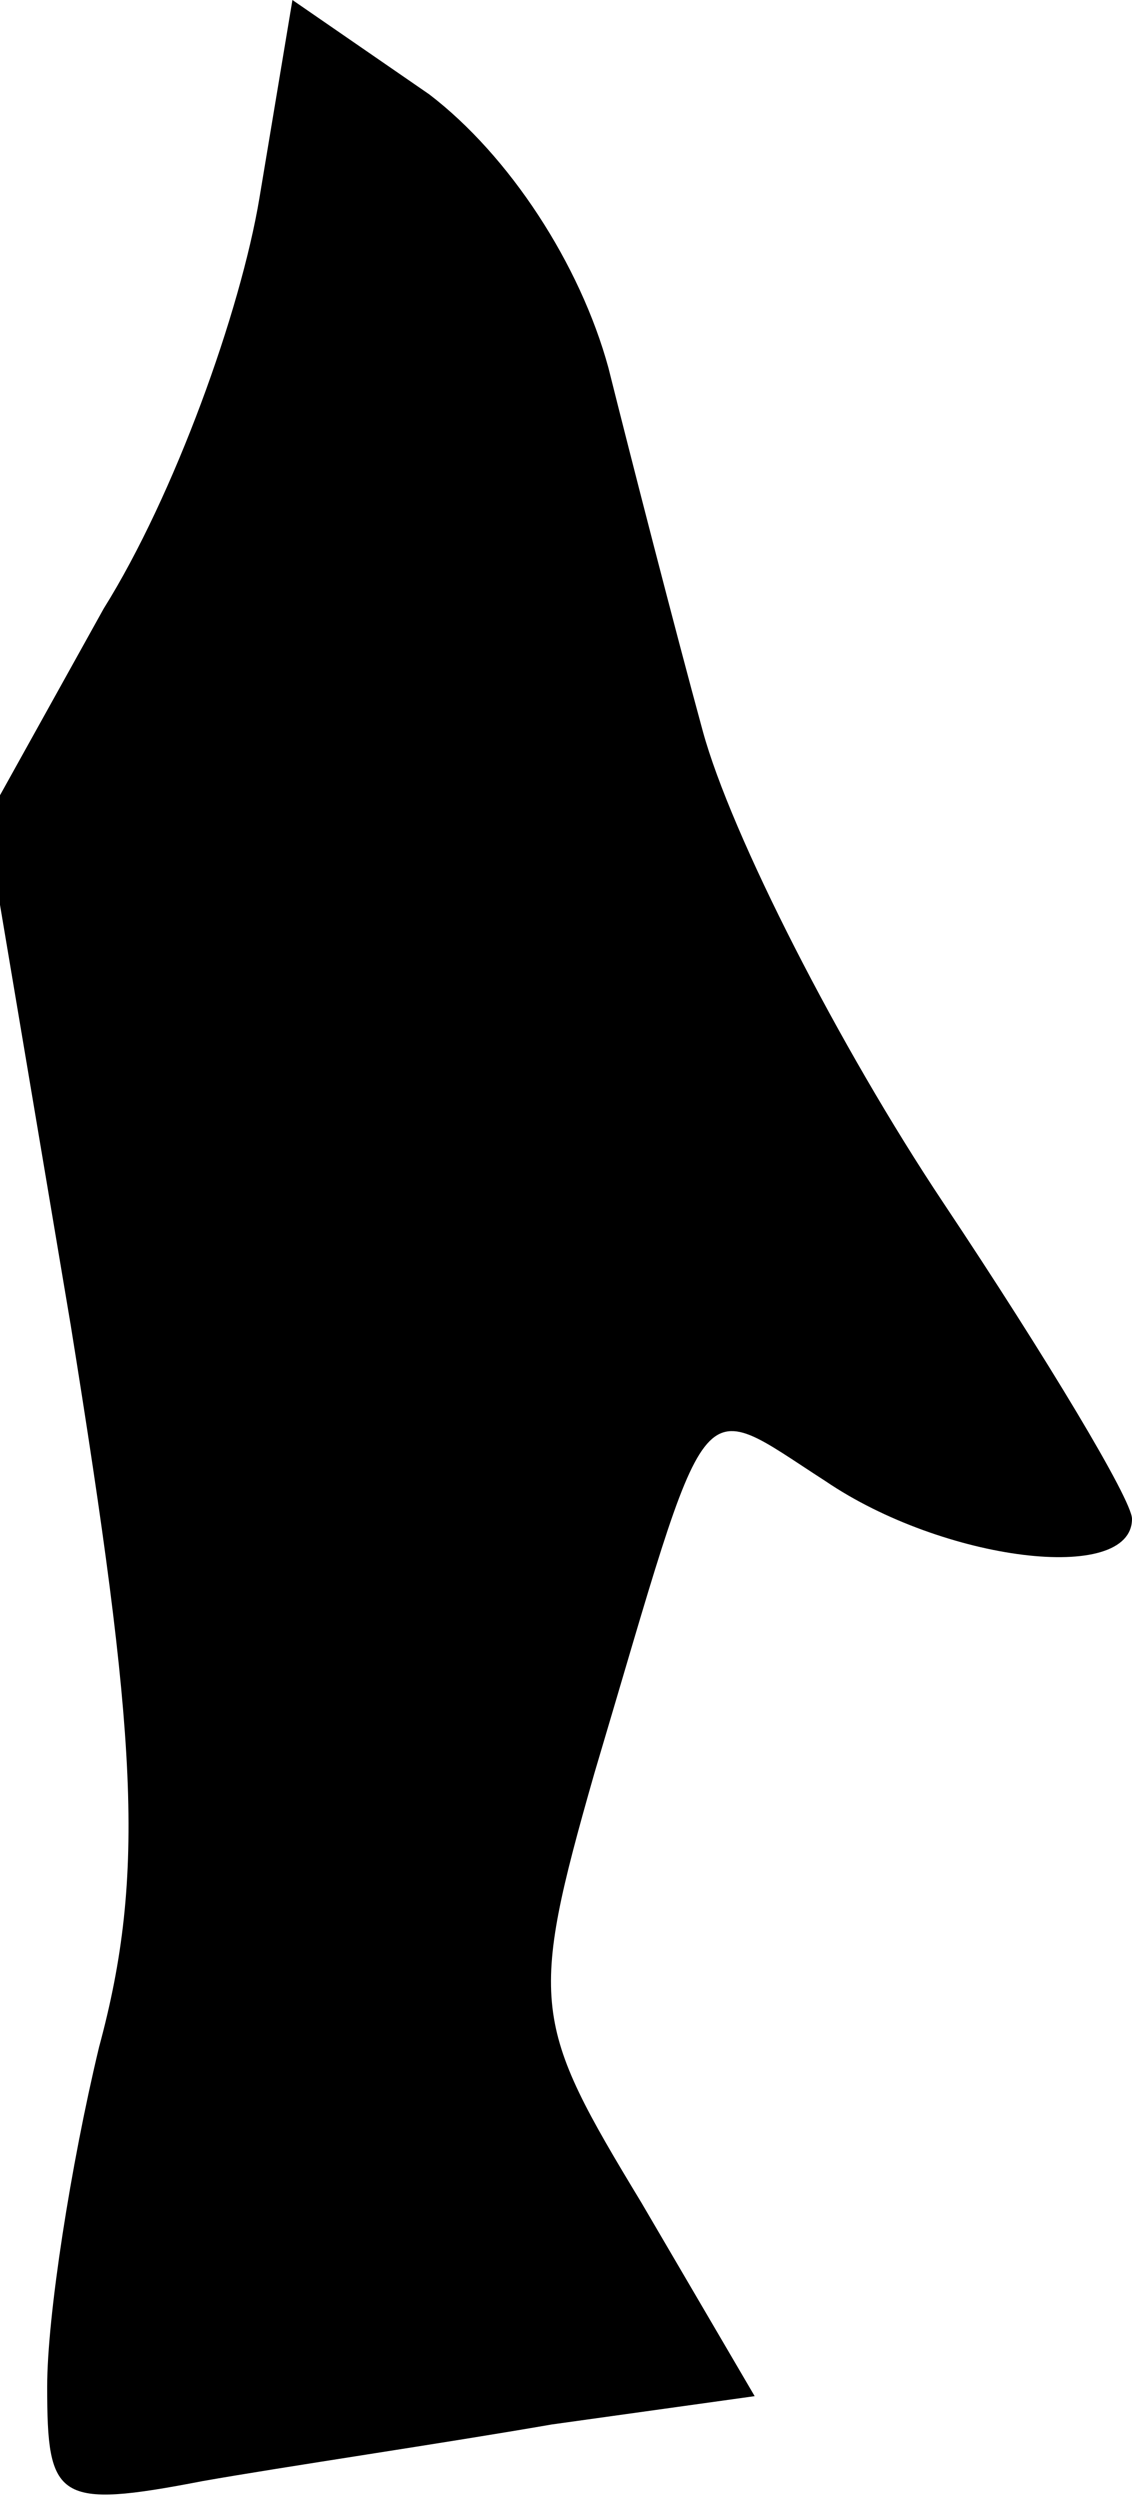 <?xml version="1.0" standalone="no"?>
<!DOCTYPE svg PUBLIC "-//W3C//DTD SVG 20010904//EN"
 "http://www.w3.org/TR/2001/REC-SVG-20010904/DTD/svg10.dtd">
<svg version="1.0" xmlns="http://www.w3.org/2000/svg"
 width="24pt" height="53pt" viewBox="0 0 24 53"
 preserveAspectRatio="xMidYMid meet">
<g transform="translate(0,53) scale(0.1,-0.1)"
fill="#000000" stroke="none">
<path fill="#000000" stroke="none" d="M55 488 c-4 -24 -18 -63 -33 -87 l-25
-45 18 -107 c14 -87 16 -116 6 -153 -6 -25 -11 -57 -11 -72 0 -24 2 -26 33
-20 17 3 51 8 74 12 l43 6 -24 41 c-23 38 -24 42 -10 91 25 84 21 80 49 62 25
-17 65 -22 65 -8 0 4 -18 34 -40 67 -22 33 -45 78 -51 100 -6 22 -15 57 -20
77 -6 22 -21 45 -38 58 l-29 20 -7 -42z"/>
</g>
</svg>
